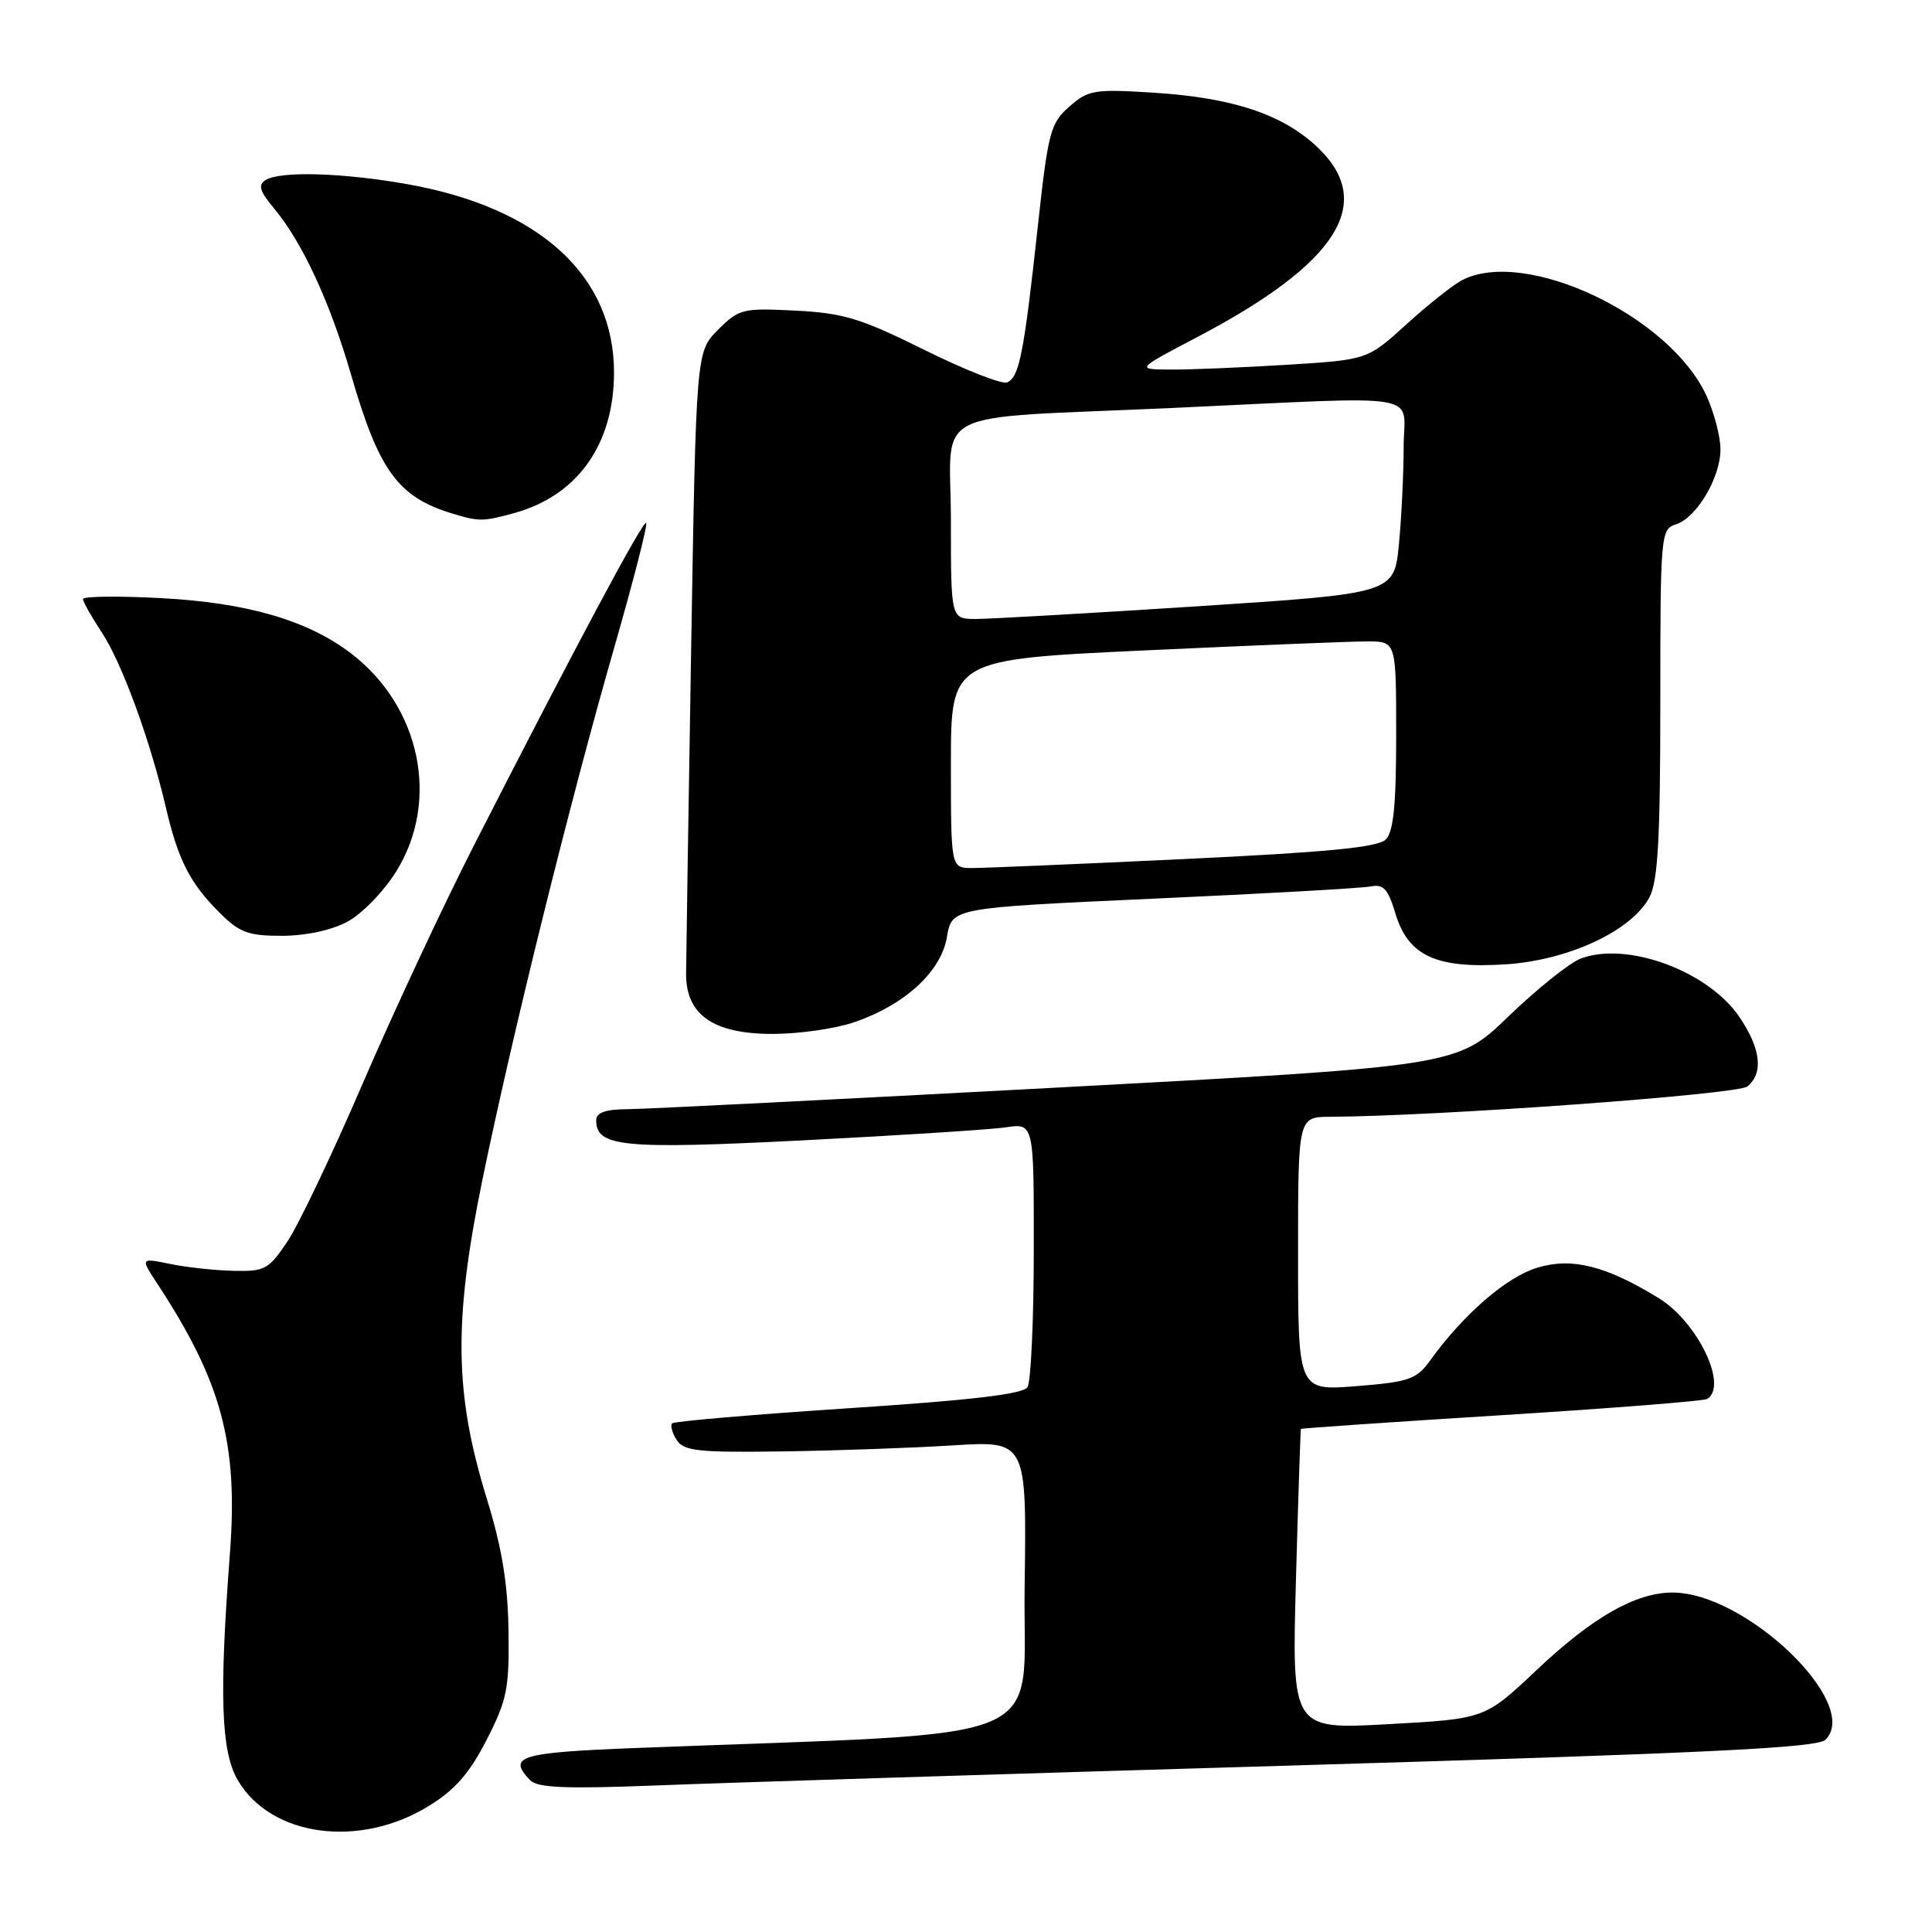 <?xml version="1.0" encoding="UTF-8" standalone="no"?>
<!DOCTYPE svg PUBLIC "-//W3C//DTD SVG 1.1//EN" "http://www.w3.org/Graphics/SVG/1.1/DTD/svg11.dtd" >
<svg xmlns="http://www.w3.org/2000/svg" xmlns:xlink="http://www.w3.org/1999/xlink" version="1.1" viewBox="0 0 256 256">
 <g >
 <path fill="currentColor"
d=" M 56.87 239.27 C 60.30 237.16 62.24 234.93 64.48 230.54 C 67.19 225.24 67.49 223.76 67.38 216.07 C 67.29 209.81 66.51 205.07 64.48 198.50 C 60.20 184.60 60.08 175.02 63.94 156.24 C 67.92 136.90 75.54 106.13 81.45 85.59 C 83.96 76.85 85.84 69.51 85.62 69.29 C 85.22 68.88 76.07 86.00 62.81 112.00 C 58.74 119.97 52.12 134.15 48.09 143.50 C 44.07 152.85 39.56 162.30 38.09 164.50 C 35.60 168.21 35.08 168.49 30.95 168.39 C 28.50 168.34 24.72 167.93 22.55 167.48 C 18.60 166.67 18.60 166.67 20.84 170.09 C 29.37 183.08 31.58 191.29 30.46 205.90 C 29.03 224.73 29.29 232.09 31.51 235.89 C 35.92 243.40 47.67 244.97 56.87 239.27 Z  M 171.50 233.93 C 226.18 232.31 240.79 231.60 241.88 230.53 C 246.71 225.77 231.28 210.95 221.55 211.02 C 216.68 211.06 211.01 214.30 203.63 221.27 C 196.76 227.76 196.76 227.76 183.96 228.46 C 171.17 229.17 171.17 229.17 171.72 209.34 C 172.02 198.43 172.32 189.43 172.38 189.34 C 172.45 189.25 184.41 188.43 198.96 187.52 C 213.51 186.61 225.78 185.64 226.21 185.37 C 229.02 183.63 224.93 175.15 219.76 171.99 C 212.77 167.71 208.30 166.59 203.72 167.97 C 199.64 169.19 193.94 174.12 189.50 180.27 C 187.70 182.77 186.73 183.11 179.75 183.67 C 172.00 184.29 172.00 184.29 172.00 166.15 C 172.00 148.00 172.00 148.00 176.25 147.98 C 190.64 147.90 230.27 145.02 231.54 143.96 C 233.70 142.18 233.32 138.94 230.47 134.74 C 226.33 128.65 215.56 124.69 209.45 127.02 C 207.97 127.58 203.68 131.02 199.91 134.65 C 193.06 141.27 193.06 141.27 140.28 144.10 C 111.25 145.66 85.59 146.95 83.25 146.97 C 80.20 146.99 79.00 147.41 79.00 148.46 C 79.00 151.97 82.57 152.31 106.44 151.10 C 119.12 150.45 131.19 149.68 133.25 149.38 C 137.00 148.82 137.00 148.82 136.98 165.66 C 136.98 174.92 136.60 183.08 136.15 183.80 C 135.56 184.73 128.76 185.53 112.44 186.60 C 99.86 187.43 89.34 188.33 89.07 188.60 C 88.79 188.87 89.06 189.86 89.66 190.80 C 90.61 192.27 92.48 192.48 103.63 192.32 C 110.71 192.22 120.90 191.86 126.27 191.52 C 136.04 190.91 136.04 190.91 135.77 210.20 C 135.47 231.68 140.91 229.42 84.25 231.62 C 68.84 232.22 67.19 232.72 70.25 235.89 C 71.22 236.90 74.98 237.05 87.00 236.58 C 95.53 236.24 133.55 235.05 171.50 233.93 Z  M 113.13 135.47 C 119.89 133.17 124.70 128.76 125.48 124.14 C 126.13 120.29 126.13 120.29 152.81 119.08 C 167.49 118.42 180.44 117.69 181.60 117.46 C 183.31 117.12 183.91 117.76 184.89 121.01 C 186.58 126.66 190.27 128.37 199.50 127.78 C 207.85 127.25 216.28 123.30 218.58 118.85 C 219.69 116.71 220.00 111.02 220.00 93.12 C 220.00 70.76 220.06 70.12 222.07 69.48 C 224.82 68.61 228.00 63.24 227.97 59.50 C 227.96 57.85 227.14 54.70 226.14 52.49 C 221.29 41.83 202.05 32.74 193.68 37.15 C 192.48 37.79 189.18 40.41 186.34 42.99 C 181.18 47.68 181.18 47.68 170.44 48.34 C 164.53 48.70 157.62 48.99 155.09 48.97 C 150.50 48.94 150.50 48.94 158.67 44.65 C 177.31 34.86 182.36 26.85 174.54 19.48 C 169.96 15.15 163.34 12.95 152.95 12.29 C 144.98 11.78 144.22 11.91 141.70 14.12 C 139.18 16.33 138.88 17.46 137.51 30.05 C 135.67 46.92 135.05 50.04 133.43 50.67 C 132.72 50.94 127.78 48.99 122.44 46.34 C 114.03 42.17 111.76 41.48 105.40 41.16 C 98.40 40.80 97.93 40.92 95.15 43.69 C 92.24 46.60 92.24 46.60 91.58 86.05 C 91.22 107.75 90.92 127.08 90.91 129.00 C 90.88 134.47 94.50 137.00 102.38 137.00 C 105.82 137.00 110.66 136.31 113.13 135.47 Z  M 46.02 122.14 C 47.94 121.12 50.85 118.13 52.50 115.47 C 58.33 106.11 55.73 93.61 46.49 86.56 C 40.74 82.18 32.69 79.84 21.25 79.25 C 15.61 78.95 11.00 79.01 11.00 79.38 C 11.00 79.74 12.12 81.73 13.48 83.79 C 16.14 87.81 19.89 98.04 21.98 107.00 C 23.61 113.96 25.16 117.00 29.05 120.89 C 31.72 123.57 32.87 124.00 37.34 124.00 C 40.48 124.00 43.91 123.27 46.02 122.14 Z  M 68.22 67.96 C 76.54 65.64 81.34 58.87 81.36 49.41 C 81.39 36.56 71.53 27.54 54.06 24.42 C 45.45 22.88 37.12 22.64 35.19 23.86 C 34.16 24.51 34.41 25.34 36.30 27.60 C 40.04 32.06 43.72 40.01 46.50 49.59 C 50.21 62.40 52.73 65.86 59.94 68.05 C 63.50 69.13 64.01 69.12 68.22 67.96 Z  M 126.00 101.19 C 126.00 87.38 126.00 87.38 151.75 86.18 C 165.91 85.52 179.19 84.98 181.25 84.99 C 185.00 85.00 185.00 85.00 185.00 97.43 C 185.00 106.68 184.65 110.21 183.62 111.24 C 182.58 112.28 175.85 112.93 156.87 113.83 C 142.91 114.49 130.26 115.03 128.75 115.02 C 126.00 115.00 126.00 115.00 126.00 101.19 Z  M 126.00 69.05 C 126.00 53.71 122.33 55.57 155.50 54.05 C 189.58 52.48 186.00 51.87 185.99 59.25 C 185.99 62.69 185.71 68.46 185.37 72.07 C 184.74 78.64 184.74 78.64 158.62 80.34 C 144.25 81.27 131.04 82.02 129.25 82.02 C 126.00 82.00 126.00 82.00 126.00 69.05 Z "/>
</g>
</svg>